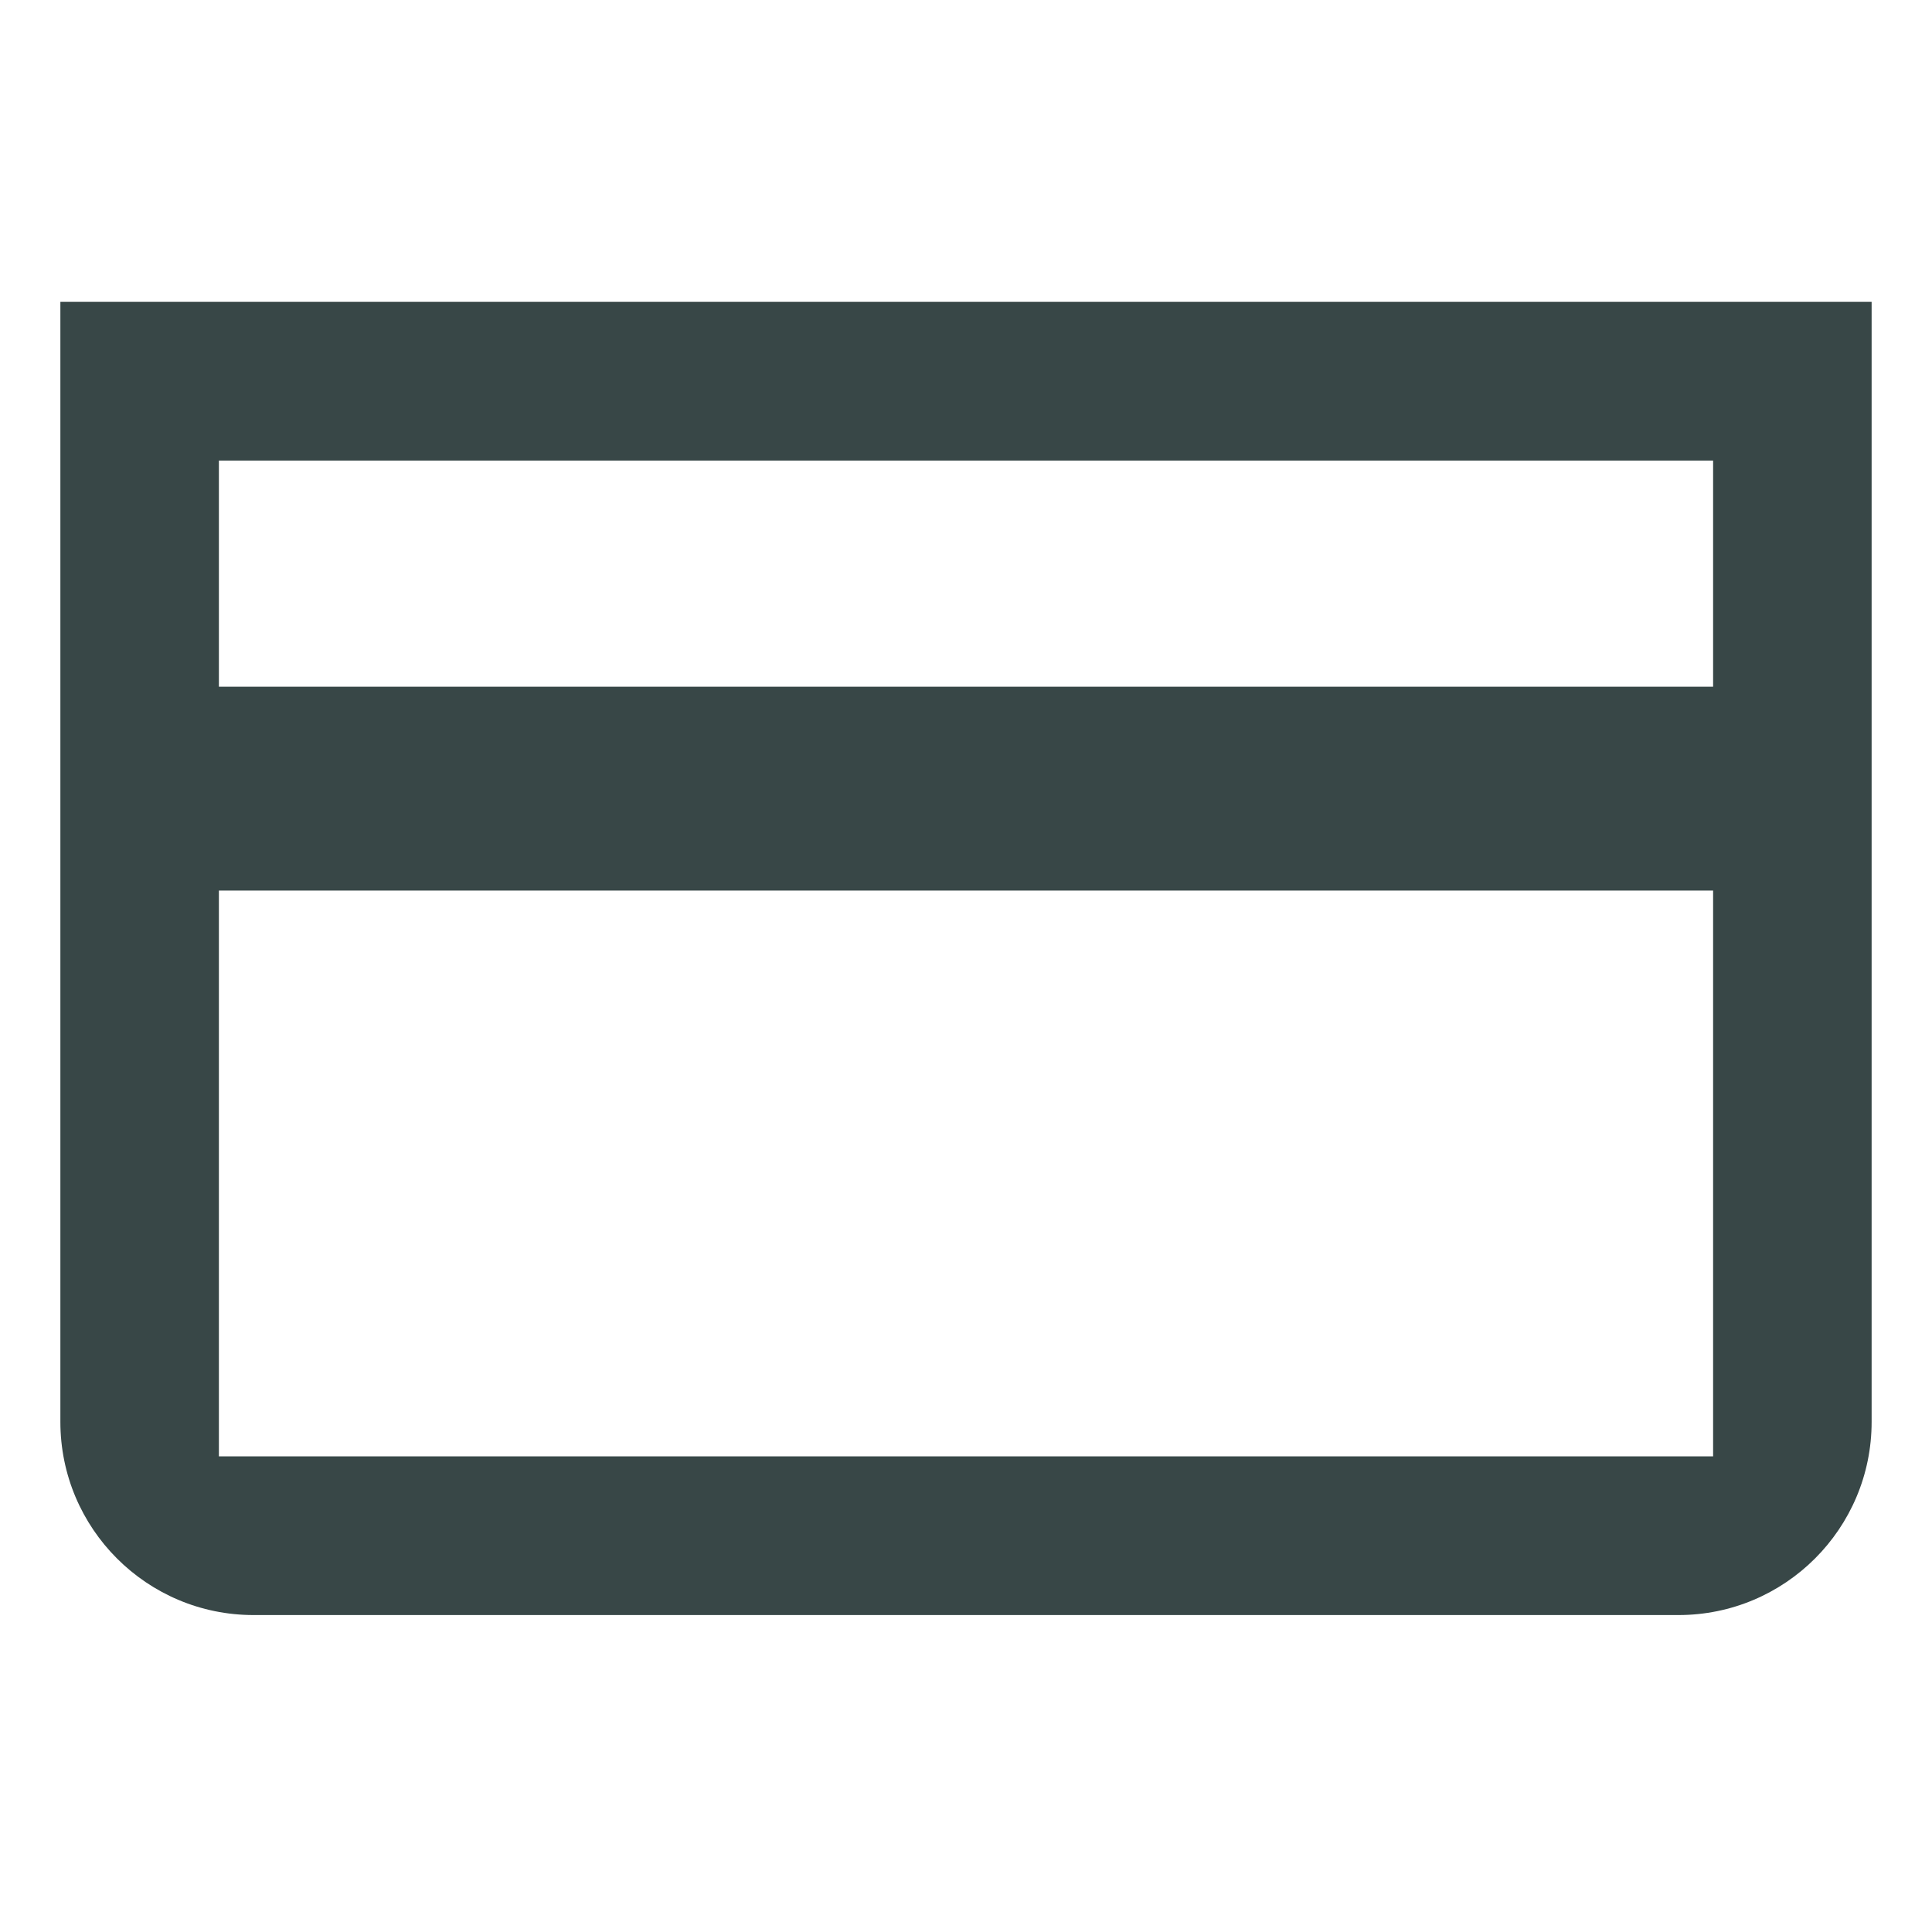 <svg width="20" height="20" viewBox="0 0 20 20" fill="none" xmlns="http://www.w3.org/2000/svg">
<path d="M17.734 7.109H2.266V4.768H17.734V7.109ZM17.734 15.076H2.266V9.219H17.734V15.076ZM0.625 3.125V14.719C0.625 15.823 1.52 16.719 2.625 16.719H17.375C18.48 16.719 19.375 15.823 19.375 14.719V3.125H0.625Z" fill="#384747"/>
</svg>
